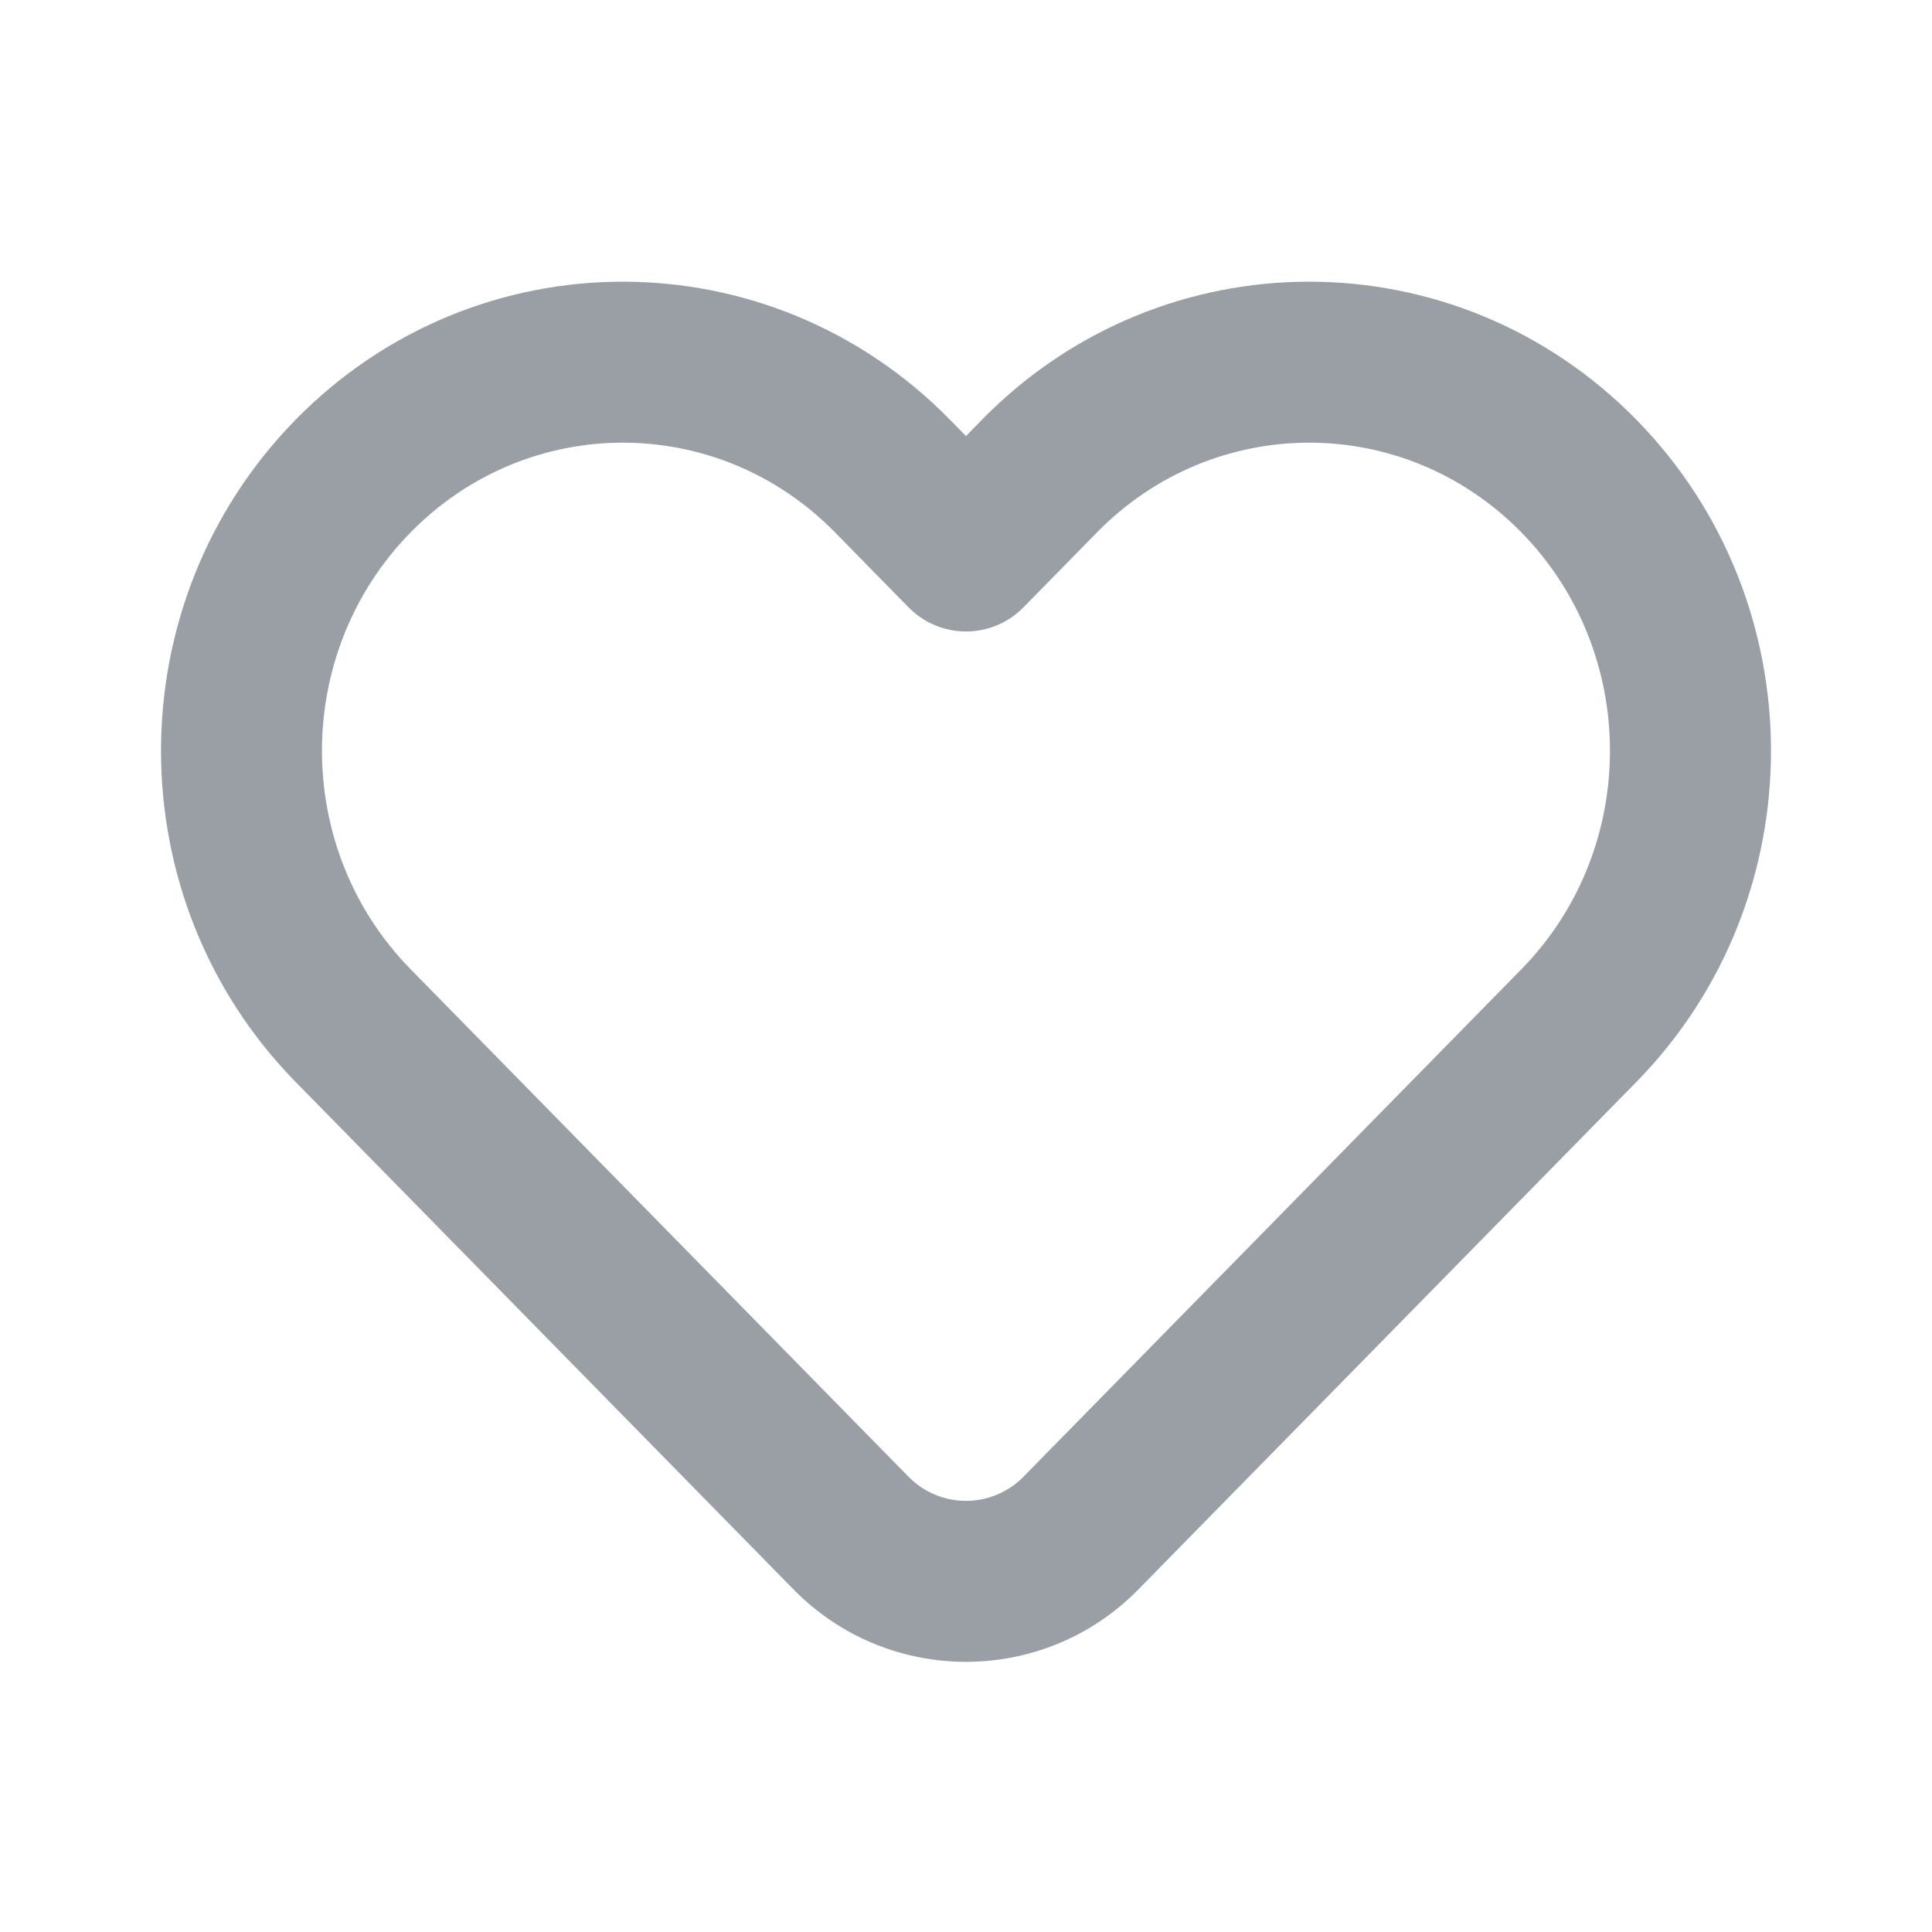 <svg width="20" height="20" viewBox="0 0 20 20" fill="none" xmlns="http://www.w3.org/2000/svg">
<g id="UI icon/heart/light">
<path id="Union (Stroke)" fill-rule="evenodd" clip-rule="evenodd" d="M8.644 5.511C7.429 4.273 5.466 4.273 4.251 5.511C3.027 6.758 3.027 8.787 4.251 10.034L9.405 15.287C9.732 15.62 10.268 15.62 10.595 15.287L15.749 10.034C16.972 8.787 16.972 6.758 15.749 5.511C14.534 4.273 12.571 4.273 11.356 5.511L10.595 6.287C10.438 6.447 10.224 6.537 10 6.537C9.776 6.537 9.562 6.447 9.405 6.287L8.644 5.511ZM9.833 4.344L10 4.514L10.166 4.344C12.034 2.44 15.07 2.44 16.939 4.344C18.798 6.239 18.798 9.306 16.939 11.201L11.784 16.454C10.804 17.453 9.195 17.453 8.215 16.454L3.061 11.201C1.202 9.306 1.202 6.239 3.061 4.344C4.929 2.44 7.965 2.44 9.833 4.344Z" fill="#9A9FA5"/>
</g>
</svg>

